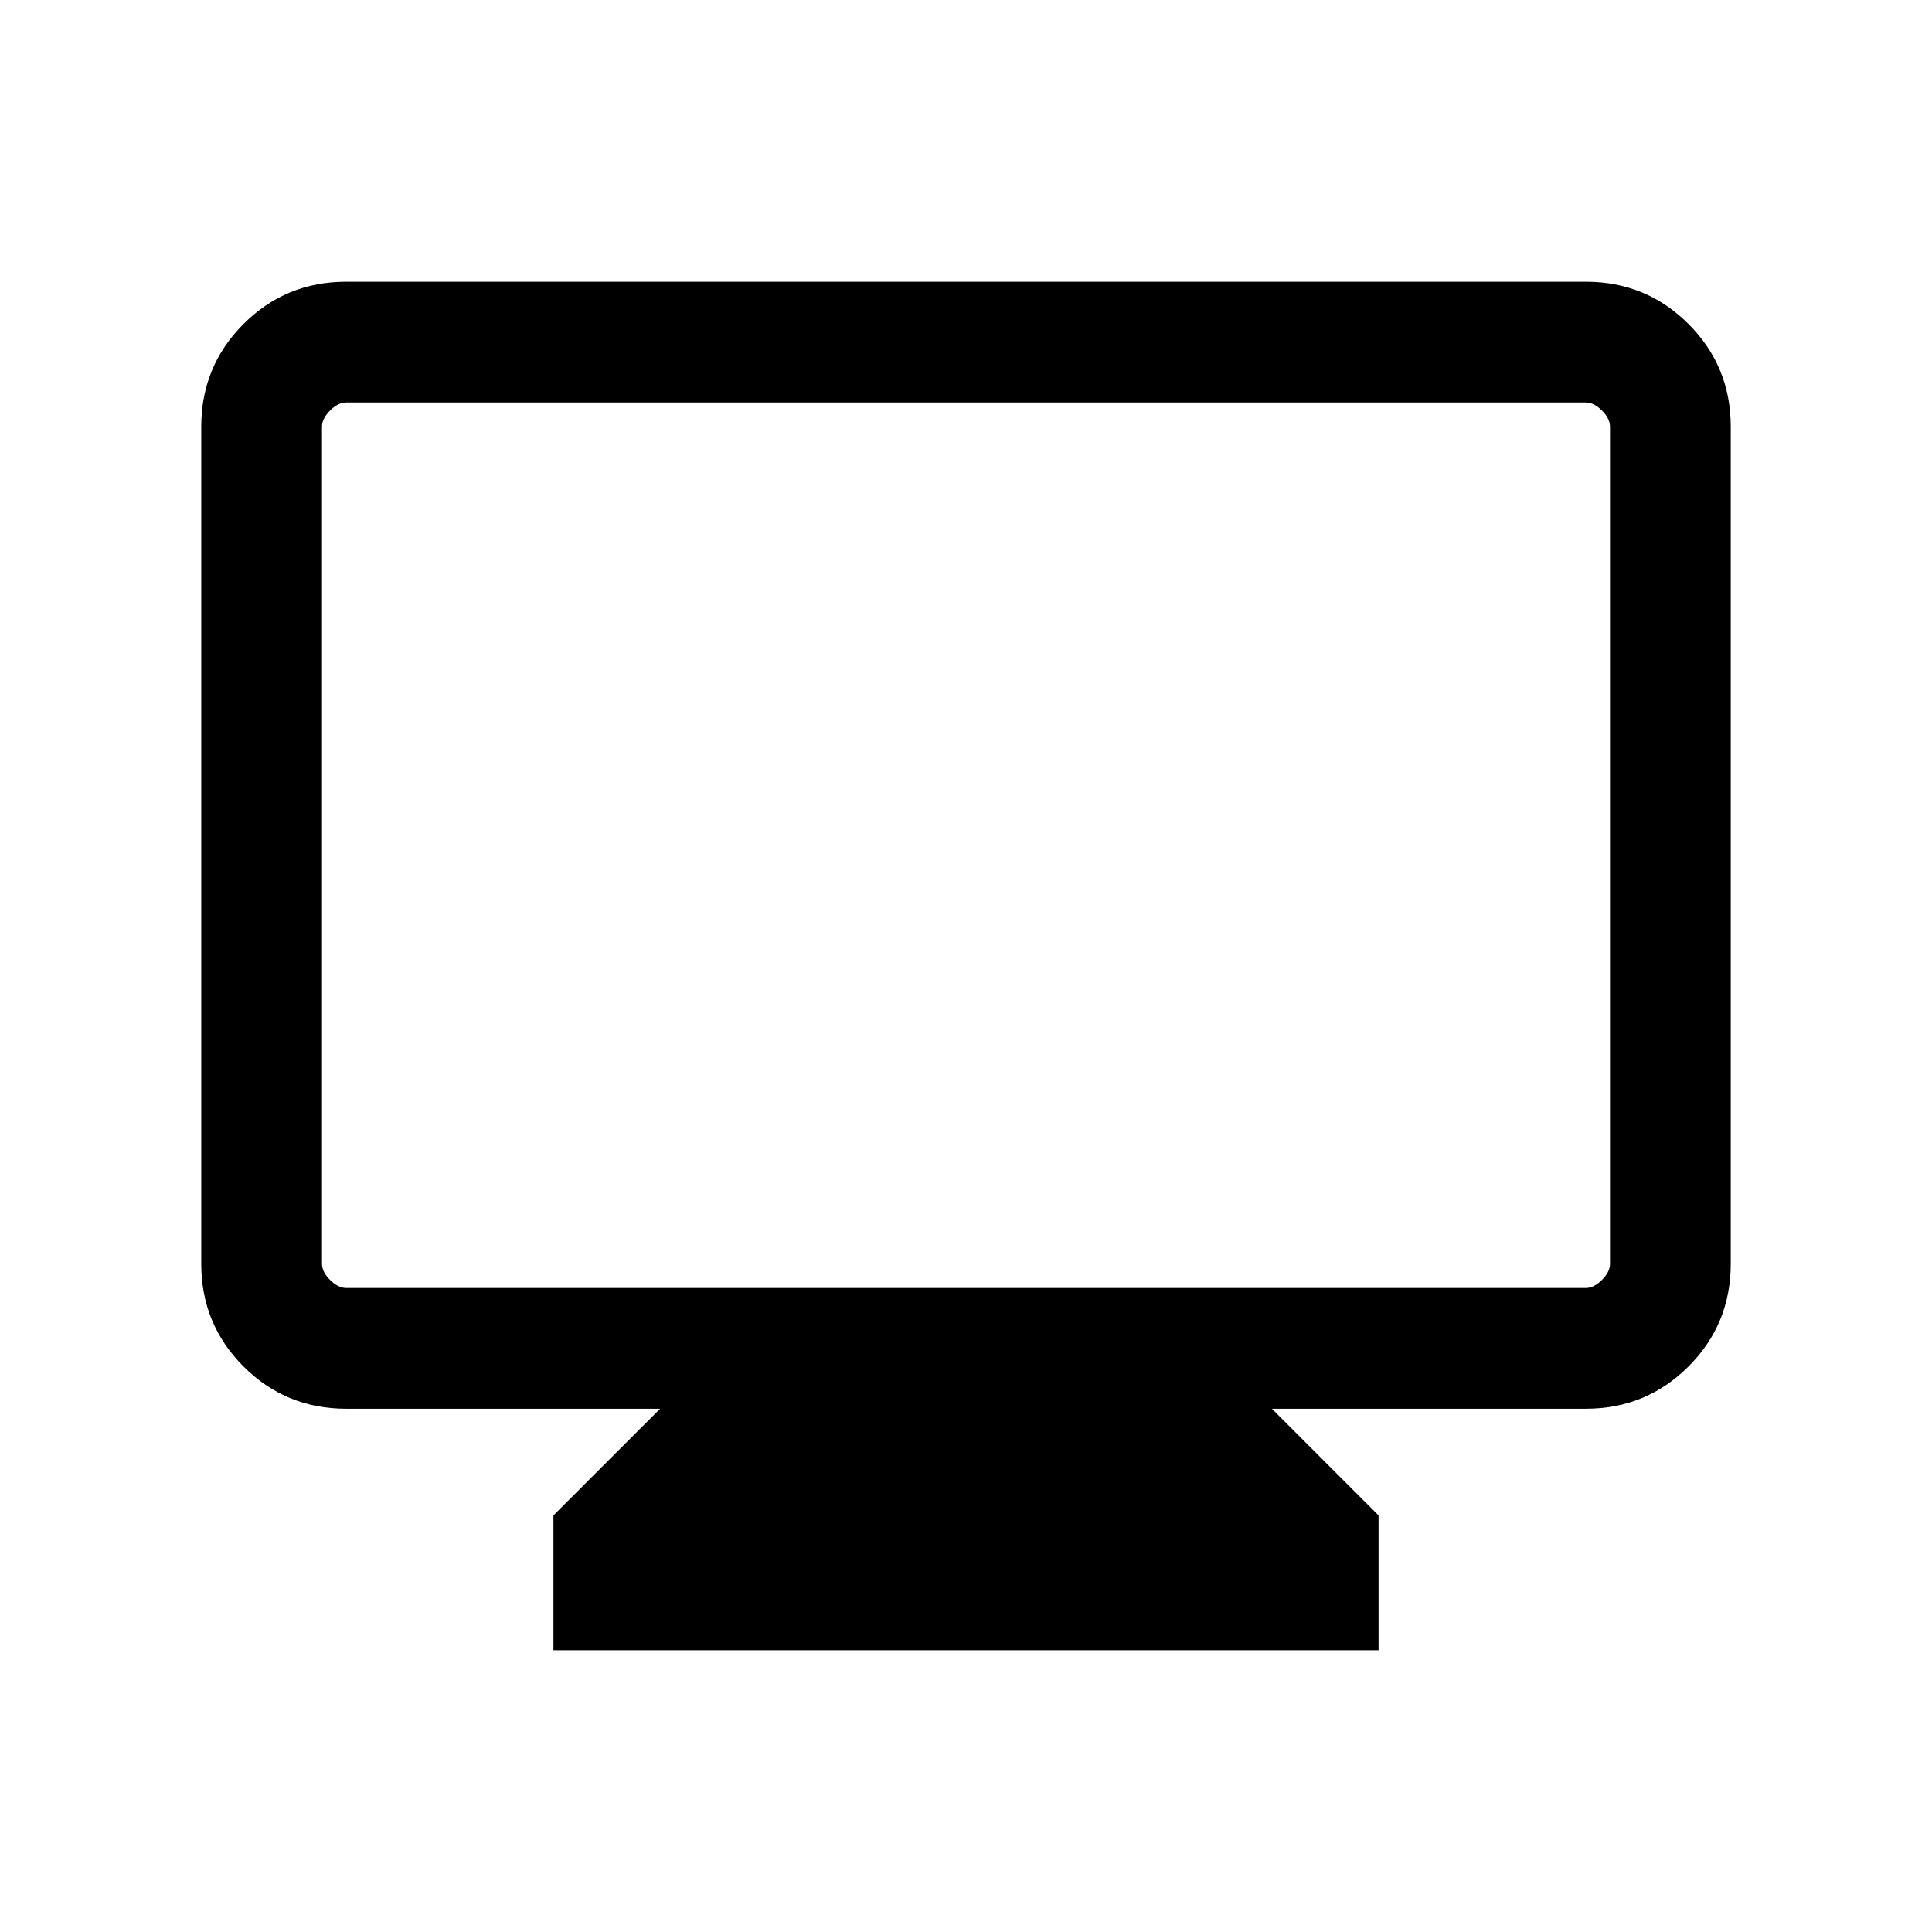 <svg xmlns="http://www.w3.org/2000/svg" viewBox="0 0 24 24"><path d="M6.875 20.5v-1.675L8.2 17.5H4.3q-.75 0-1.275-.525Q2.5 16.45 2.5 15.7V5.3q0-.75.525-1.275Q3.55 3.5 4.3 3.5h15.4q.75 0 1.275.525.525.525.525 1.275v10.4q0 .75-.525 1.275-.525.525-1.275.525h-3.9l1.325 1.325V20.5ZM4.3 16h15.4q.1 0 .2-.1t.1-.2V5.3q0-.1-.1-.2t-.2-.1H4.3q-.1 0-.2.1t-.1.2v10.4q0 .1.1.2t.2.1ZM4 16V5v11Z"/></svg>
